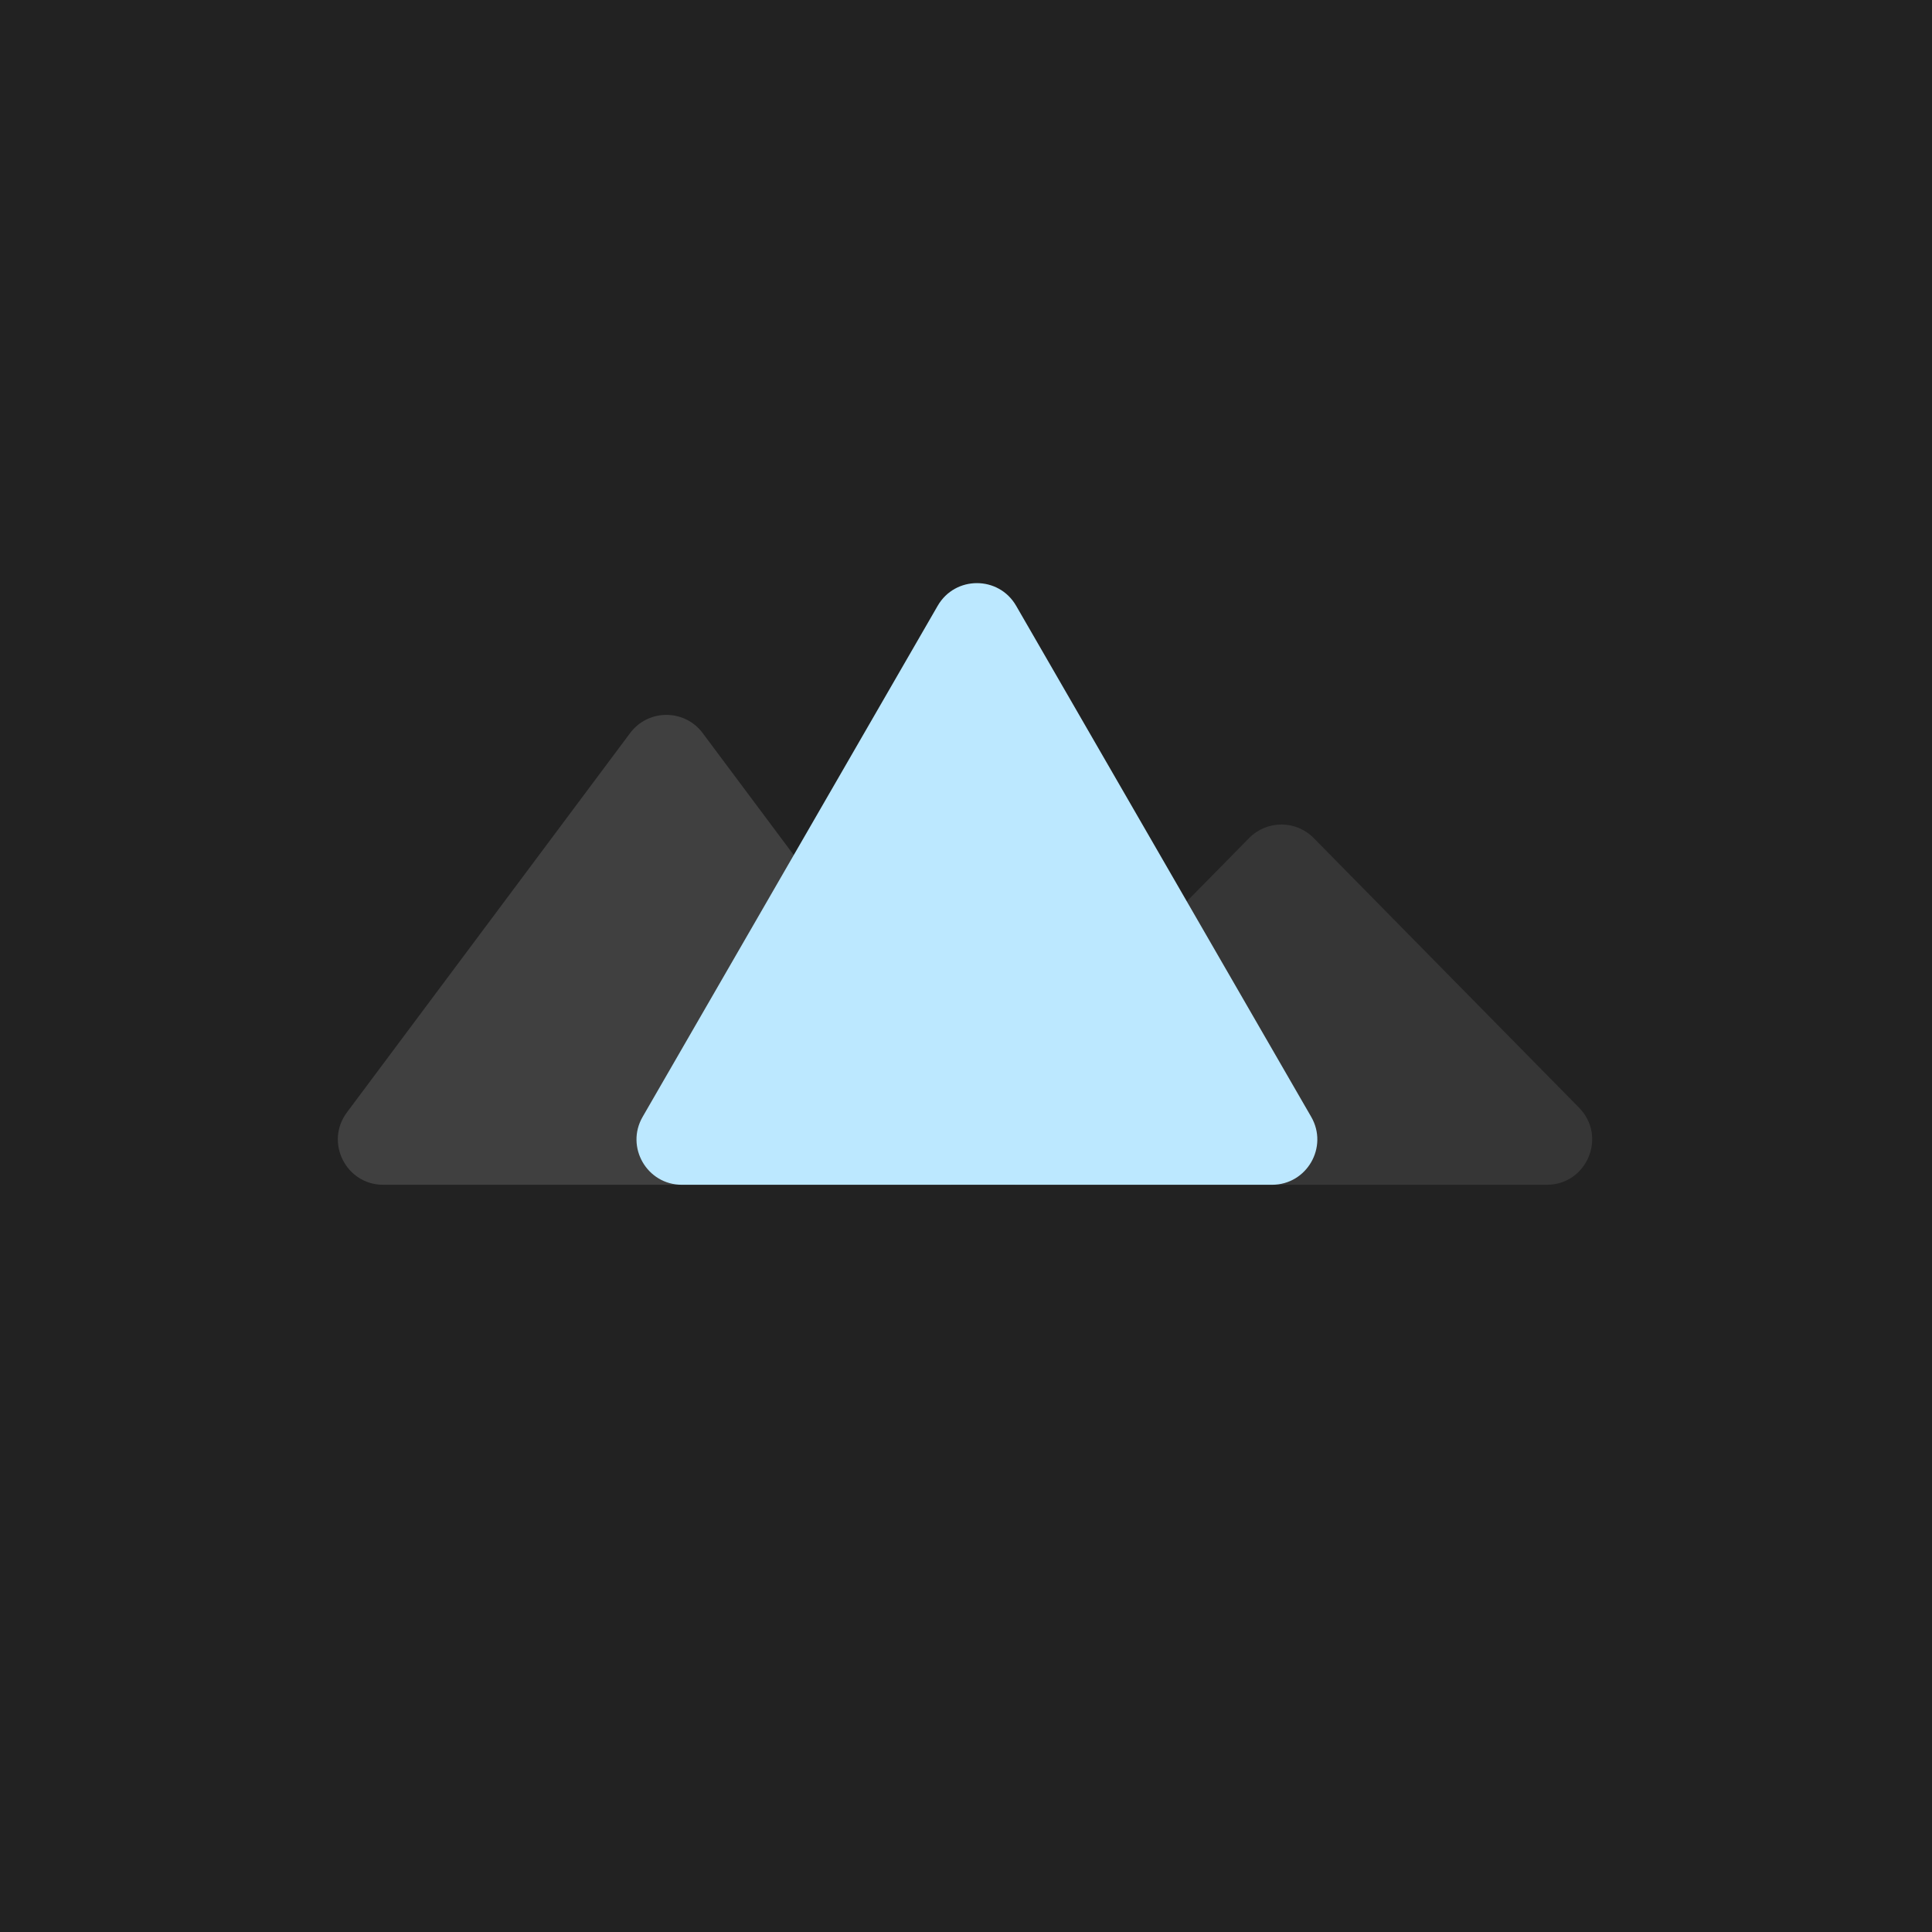 <svg width="512" height="512" viewBox="0 0 512 512" fill="none" xmlns="http://www.w3.org/2000/svg">
<rect x="0" y="0" width="512" height="512" fill="#808080" stroke="none"/>
<g clip-path="url(#clip0_41_9)">
<rect width="512" height="512" fill="white"/>
<rect x="-1" y="-1" width="513" height="513" fill="#222222"/>
<path d="M166.985 194.274C171.784 187.846 181.417 187.846 186.216 194.274L261.265 294.798C267.173 302.712 261.525 313.977 251.649 313.977H101.552C91.675 313.977 86.028 302.712 91.936 294.798L166.985 194.274Z" fill="#404040"/>
<path d="M331.035 222.088C335.737 217.31 343.44 217.31 348.141 222.088L418.478 293.56C425.945 301.146 420.57 313.977 409.925 313.977H269.252C258.607 313.977 253.232 301.146 260.699 293.56L331.035 222.088Z" fill="#363636"/>
<path d="M248.5 160.534C253.119 152.534 264.666 152.534 269.285 160.534L347.483 295.977C352.102 303.977 346.328 313.977 337.091 313.977H180.694C171.457 313.977 165.683 303.977 170.302 295.977L248.5 160.534Z" fill="#BCE8FF"/>
</g>
<defs>
<clipPath id="clip0_41_9">
<rect width="512" height="512" fill="white"/>
</clipPath>
</defs>
</svg>
